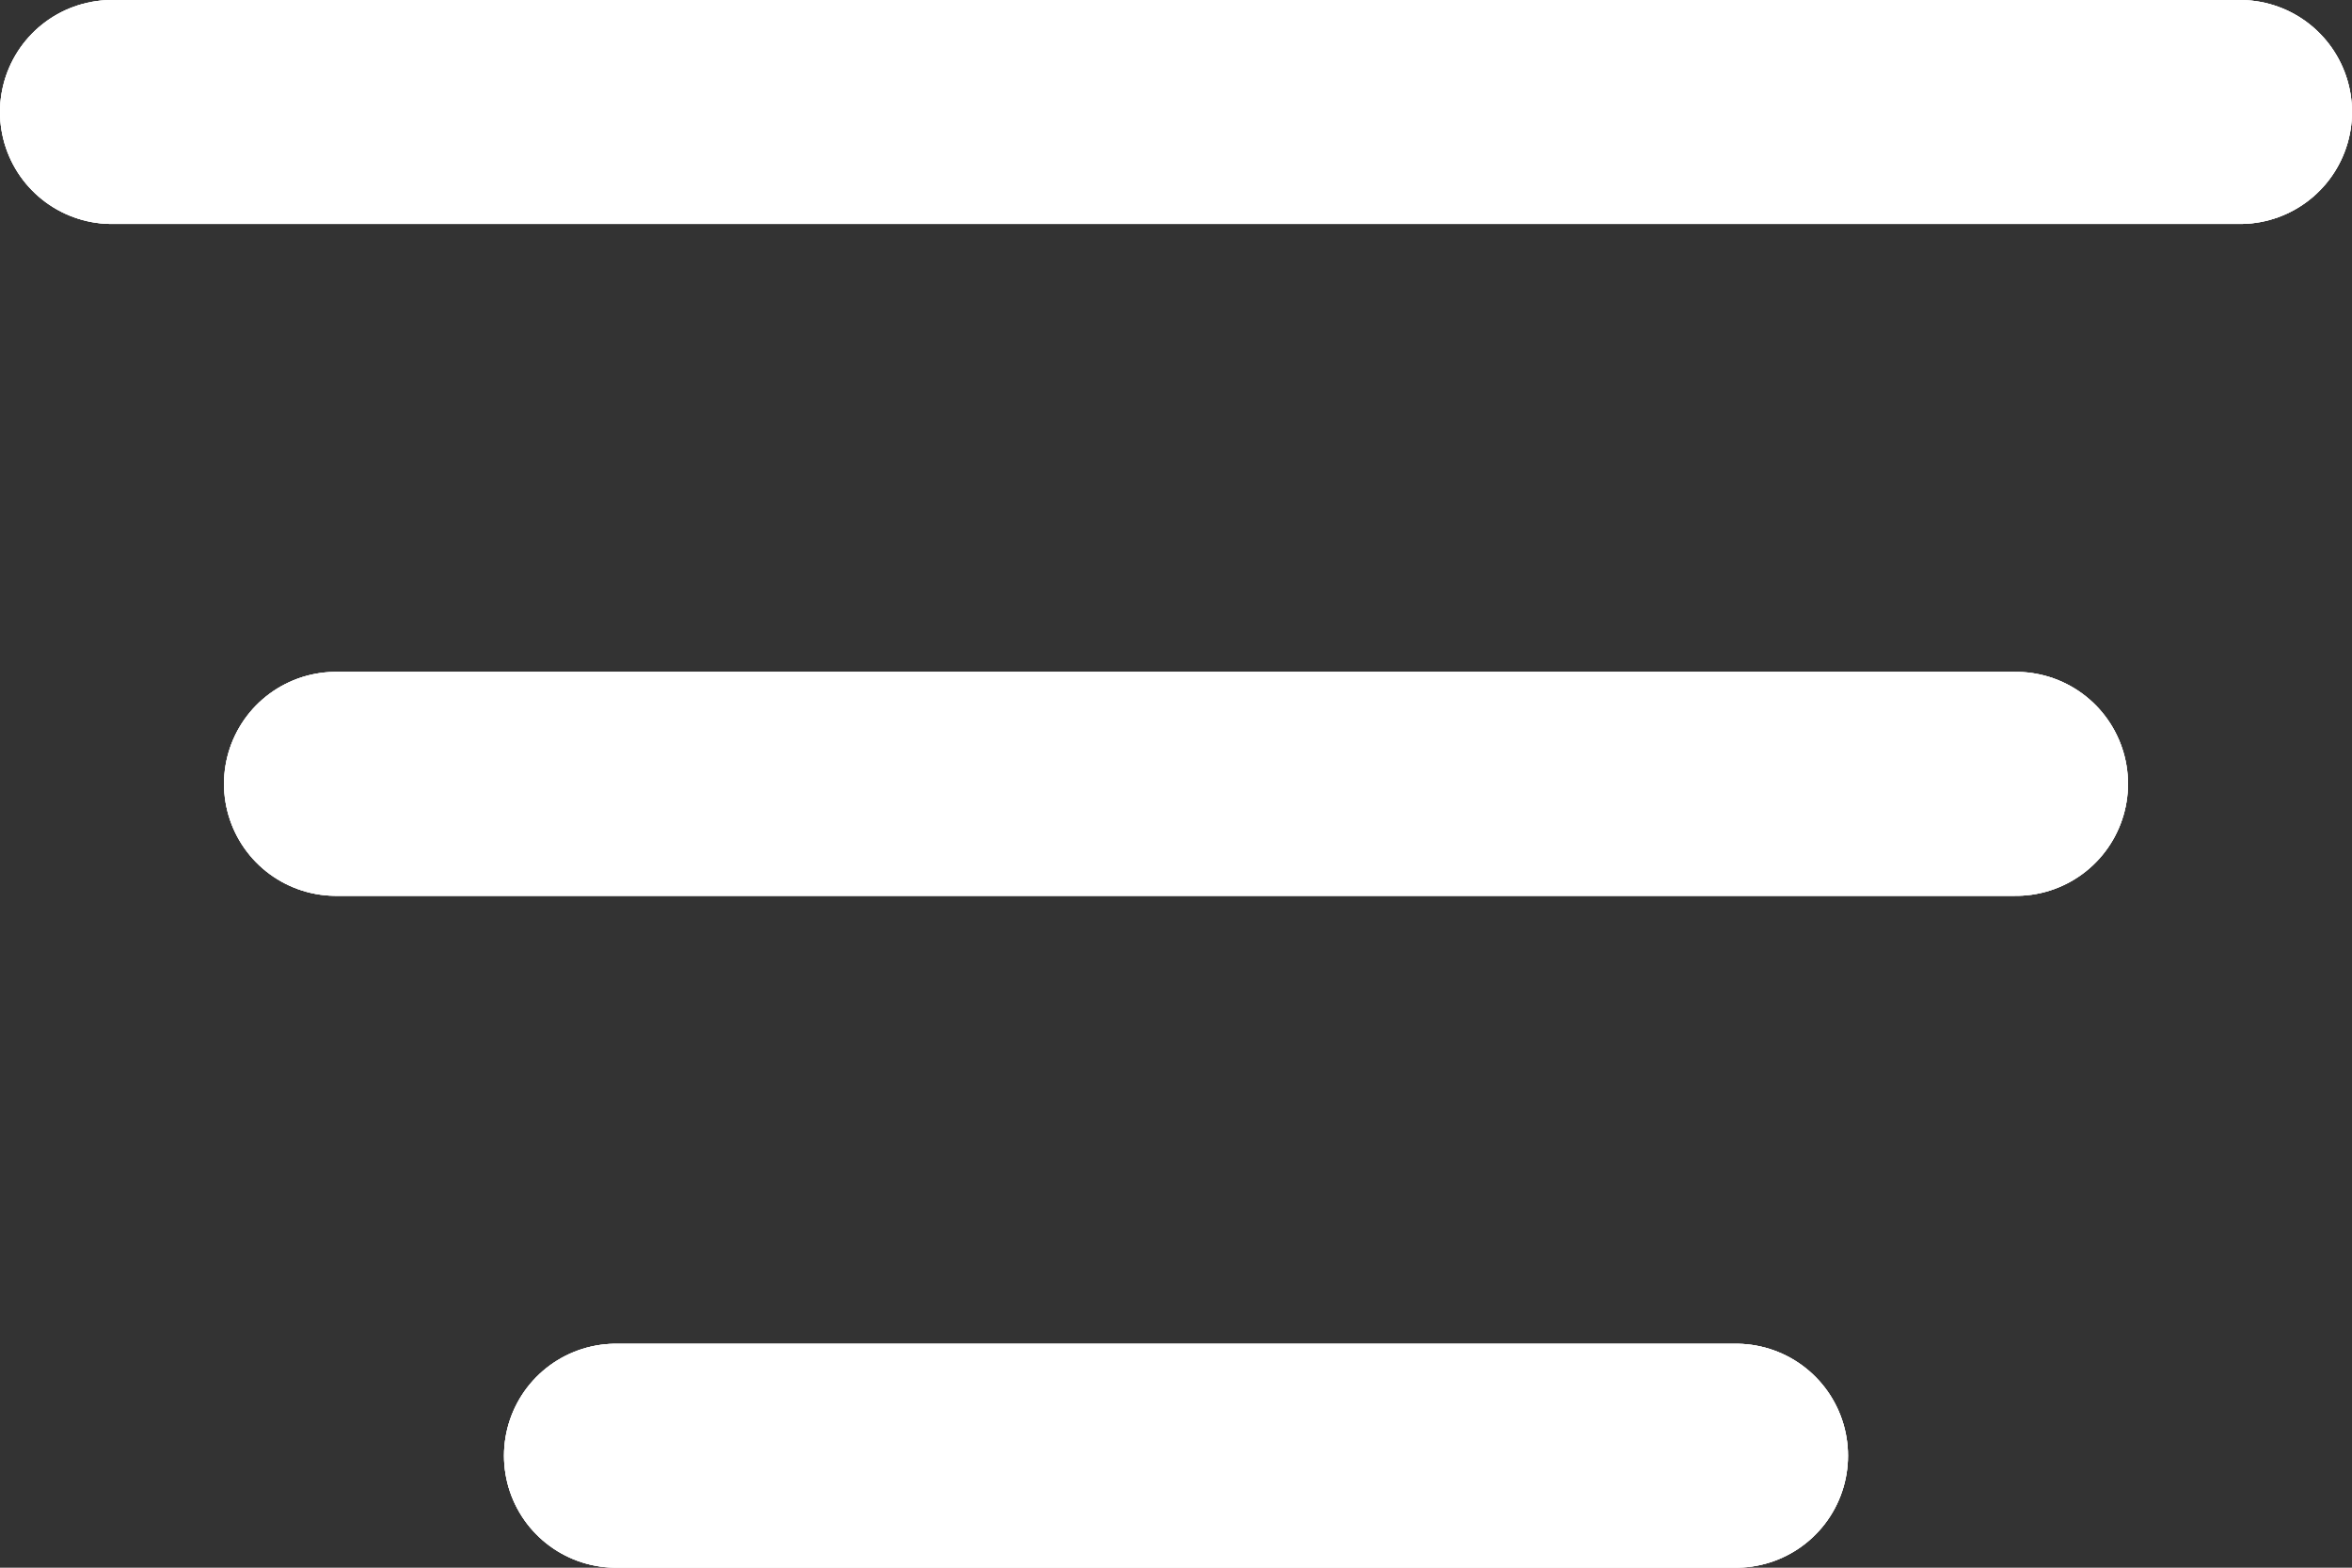 <svg width="21" height="14" viewBox="0 0 21 14" fill="none" xmlns="http://www.w3.org/2000/svg">
<rect x="0" y="0" width="21" height="14" fill="#333333" stroke="none"/>
<line x1="1" y1="1" x2="20" y2="1" stroke="white" stroke-width="2" stroke-linecap="round"/>
<line x1="1" y1="1" x2="20" y2="1" stroke="white" stroke-width="2" stroke-linecap="round"/>
<line x1="1" y1="1" x2="20" y2="1" stroke="white" stroke-width="2" stroke-linecap="round"/>
<line x1="3" y1="7" x2="18" y2="7" stroke="white" stroke-width="2" stroke-linecap="round"/>
<line x1="3" y1="7" x2="18" y2="7" stroke="white" stroke-width="2" stroke-linecap="round"/>
<line x1="3" y1="7" x2="18" y2="7" stroke="white" stroke-width="2" stroke-linecap="round"/>
<path d="M5.5 13H15.5" stroke="white" stroke-width="2" stroke-linecap="round"/>
<path d="M5.5 13H15.5" stroke="white" stroke-width="2" stroke-linecap="round"/>
<path d="M5.5 13H15.5" stroke="white" stroke-width="2" stroke-linecap="round"/>
</svg>
